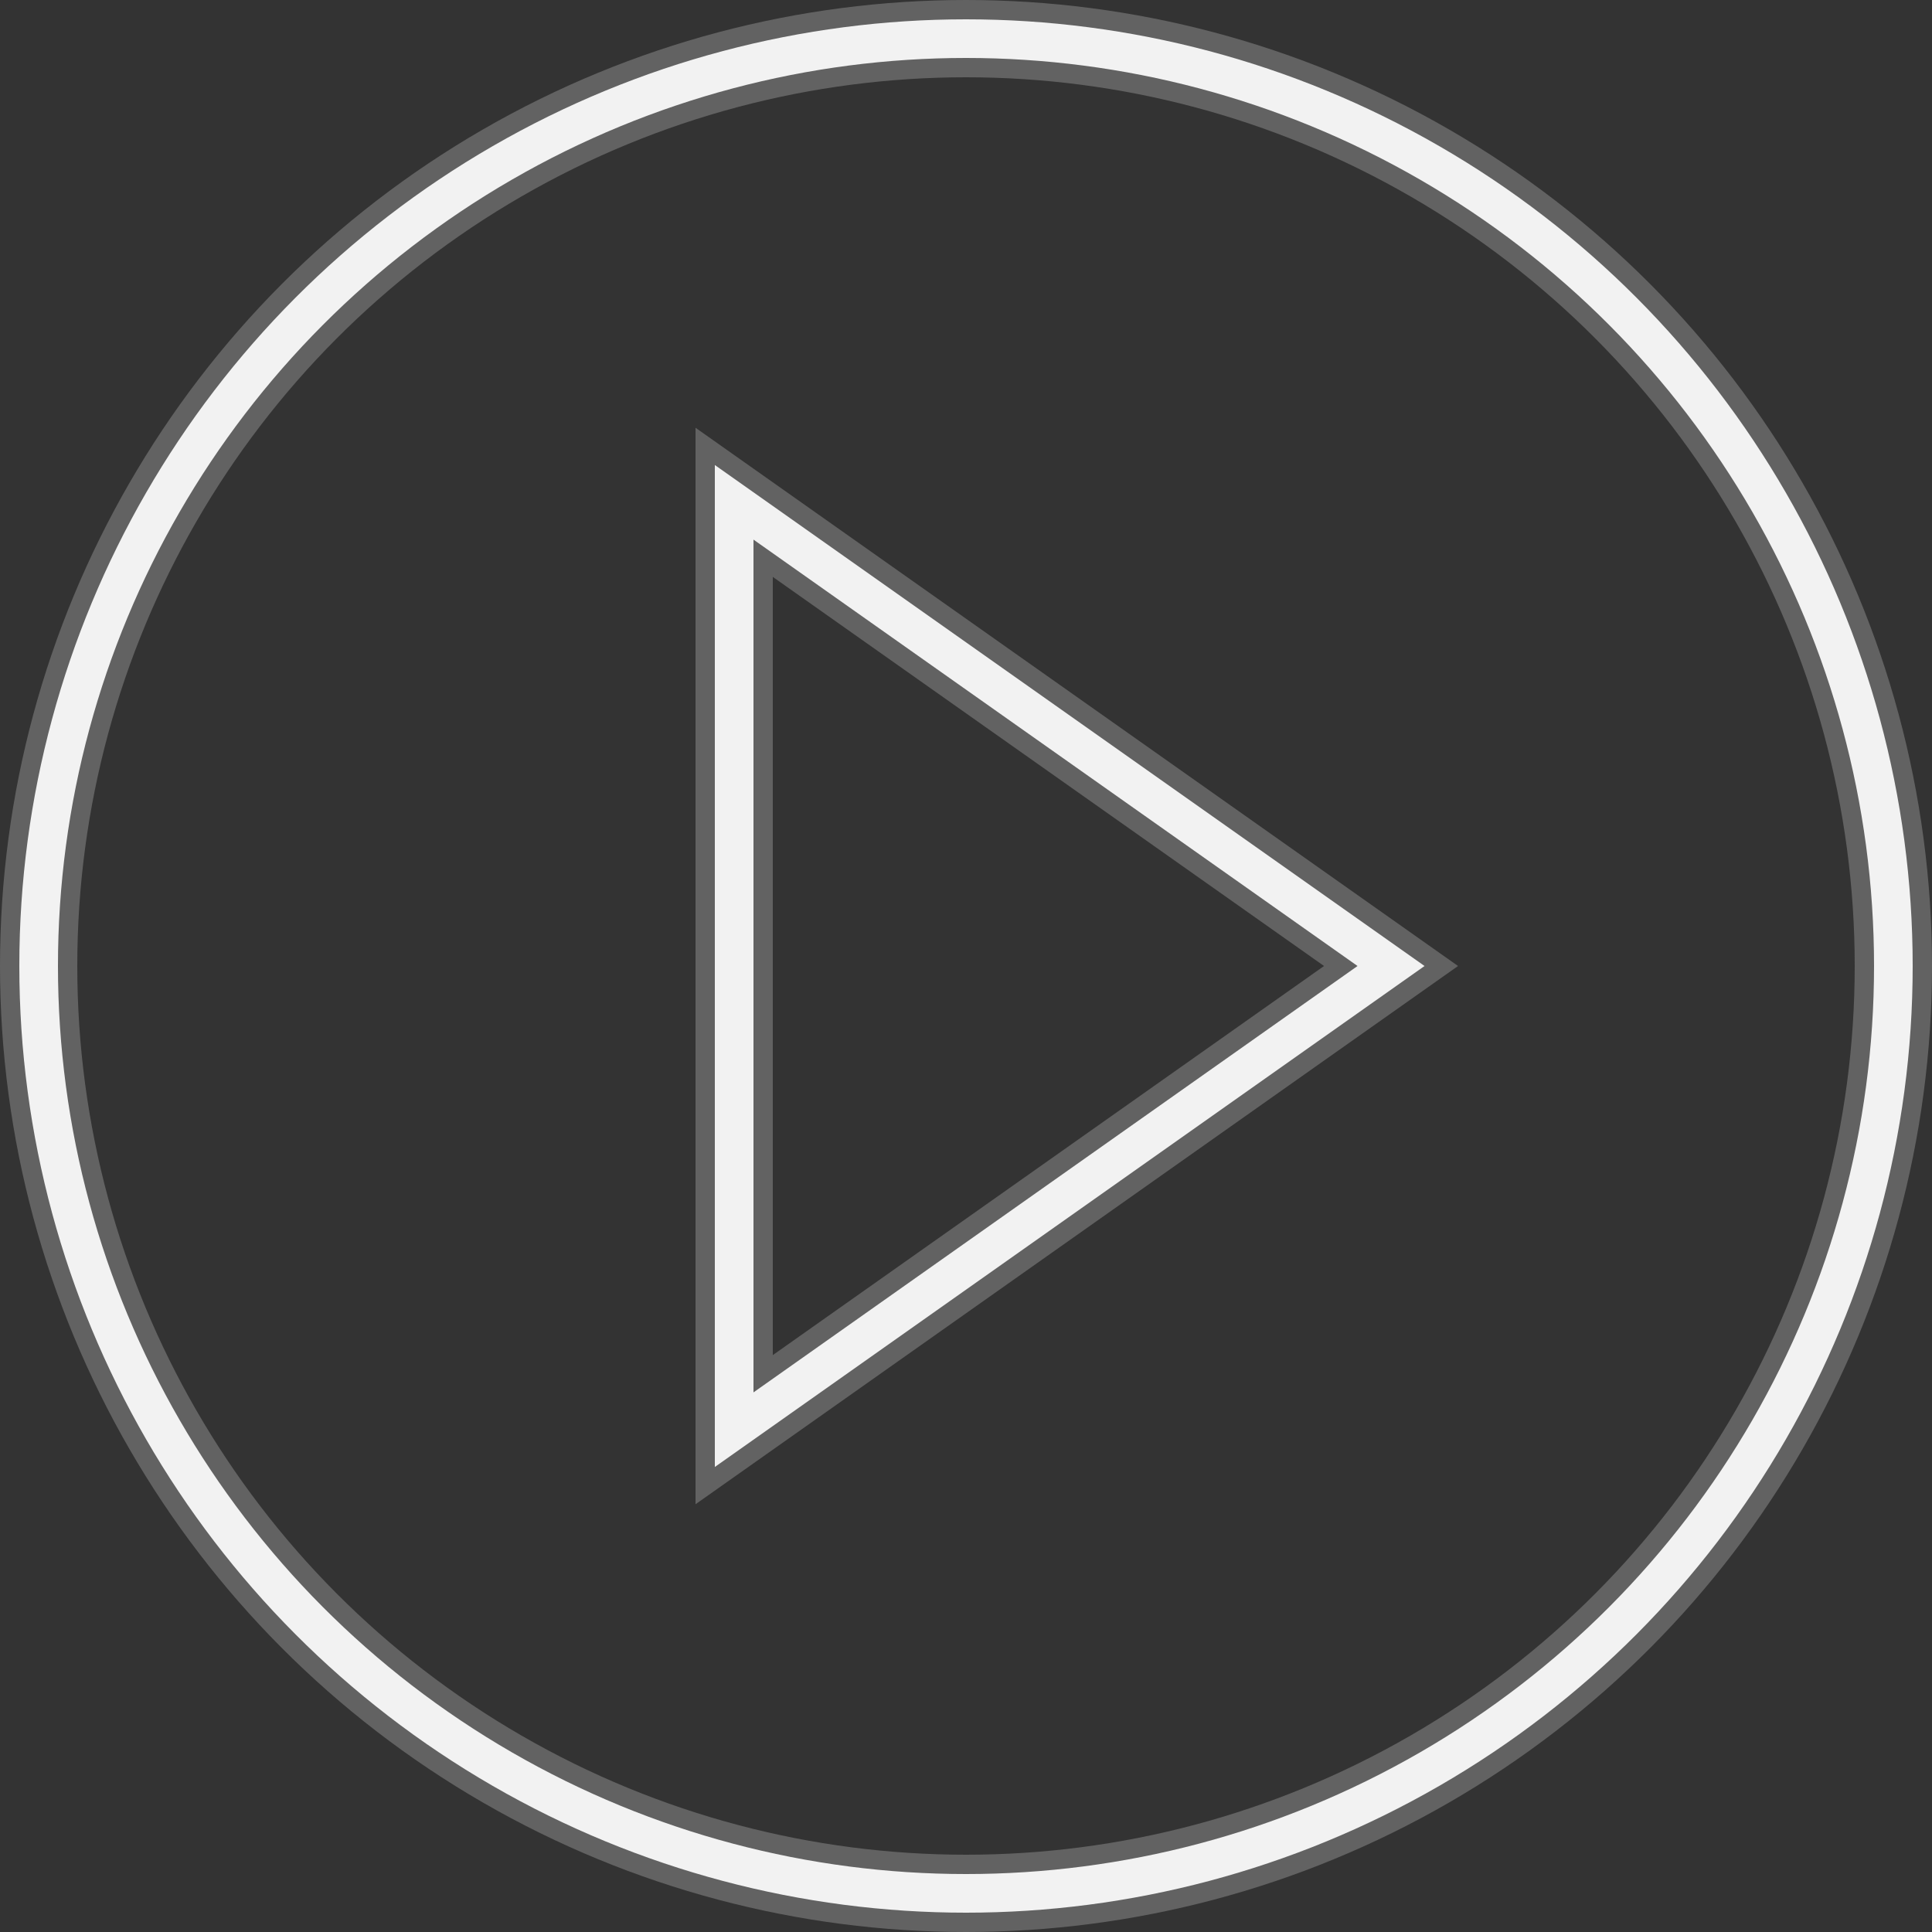 <svg version="1.1" width="100" height="100" viewBox="0 0 100 100" baseProfile="full" xmlns="http://www.w3.org/2000/svg" xmlns:xlink="http://www.w3.org/1999/xlink" xmlns:ev="http://www.w3.org/2001/xml-events">
	<rect x="0" y="0" width="100" height="100" fill="#333333" stroke="none"/>
	<circle cx="50" cy="50" r="48" stroke="#F2F2F2" stroke-width="4" fill="none" style="opacity:0.25;" />
	<circle cx="50" cy="50" r="48" stroke="#F2F2F2" stroke-width="2" fill="none" />
	<path d="M38 26 L72 50 L38 74 Z" stroke="#F2F2F2" stroke-width="4" fill="none" style="opacity:0.25;" />
	<path d="M38 26 L72 50 L38 74 Z" stroke="#F2F2F2" stroke-width="2" fill="none" />
</svg>

